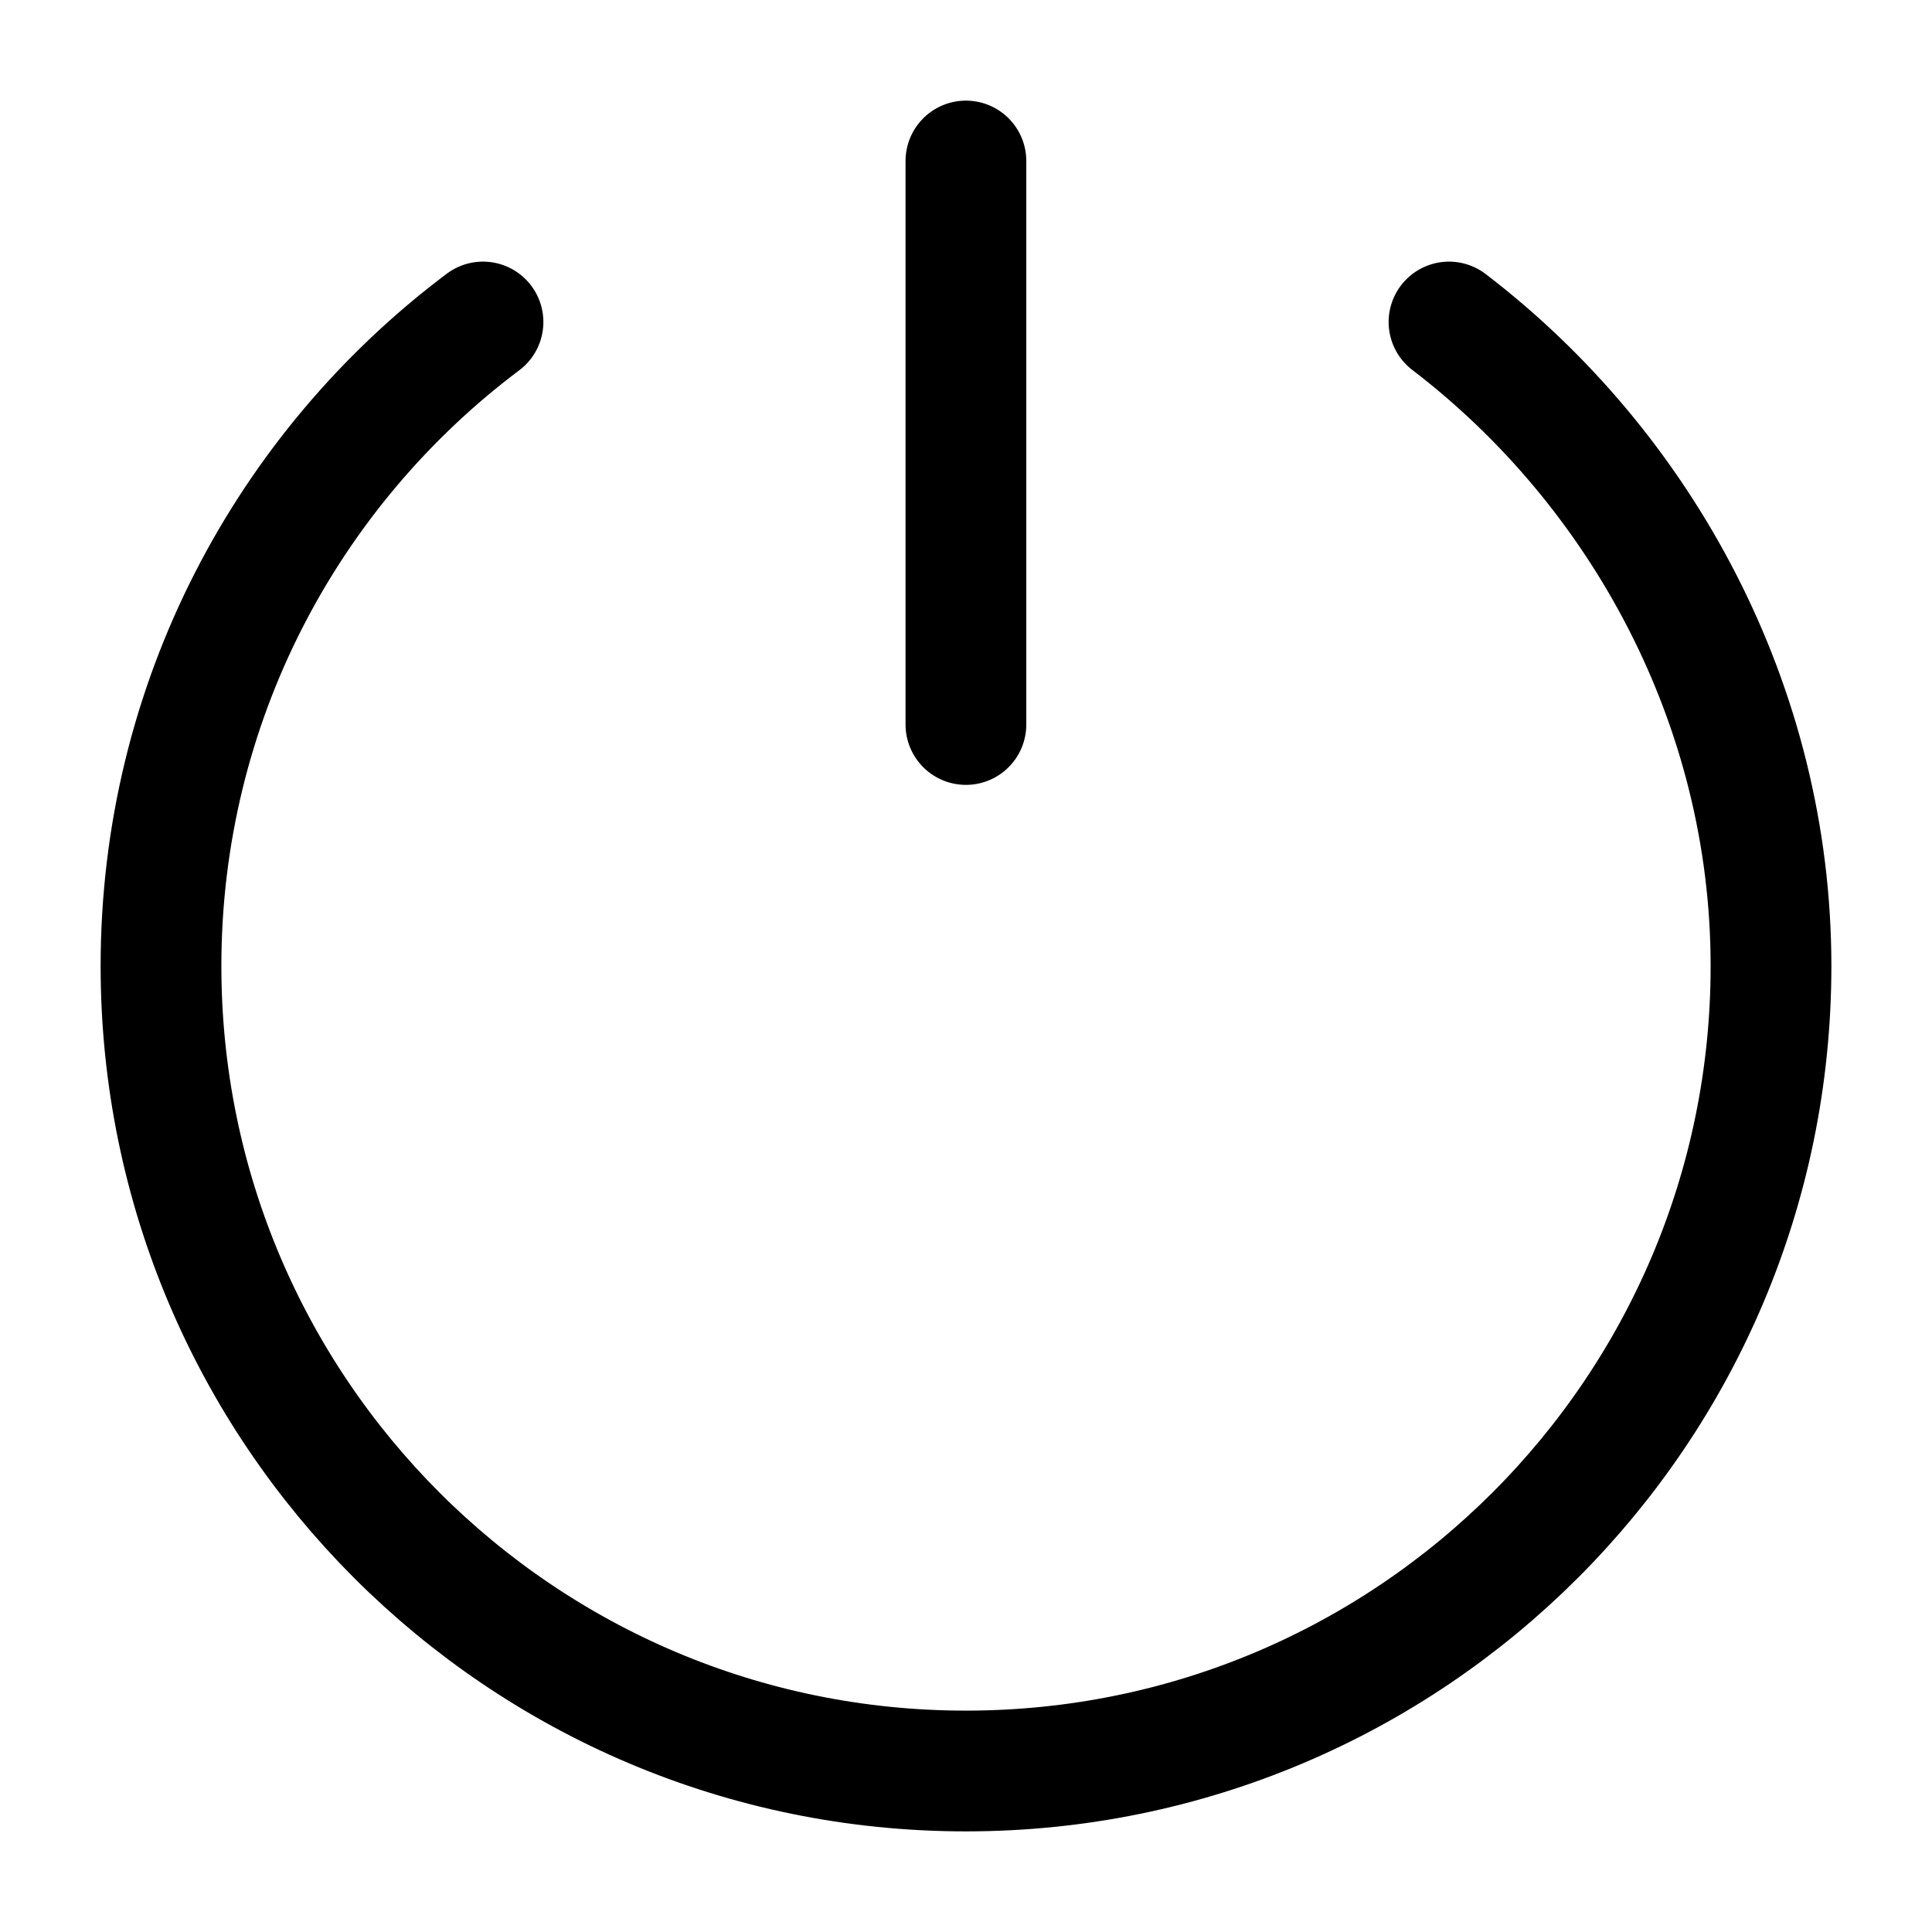 <svg width="24" height="24" viewBox="0 0 24 24" fill="none" xmlns="http://www.w3.org/2000/svg">
<path d="M18 4C20.39 5.827 22 8.759 22 12C22 17.523 17.522 22 11.999 22C6.477 22 2 17.523 2 12C2 8.728 3.571 5.824 6 4M11.999 2V9" stroke="black" stroke-width="1.5" stroke-linecap="round"/>
</svg>
